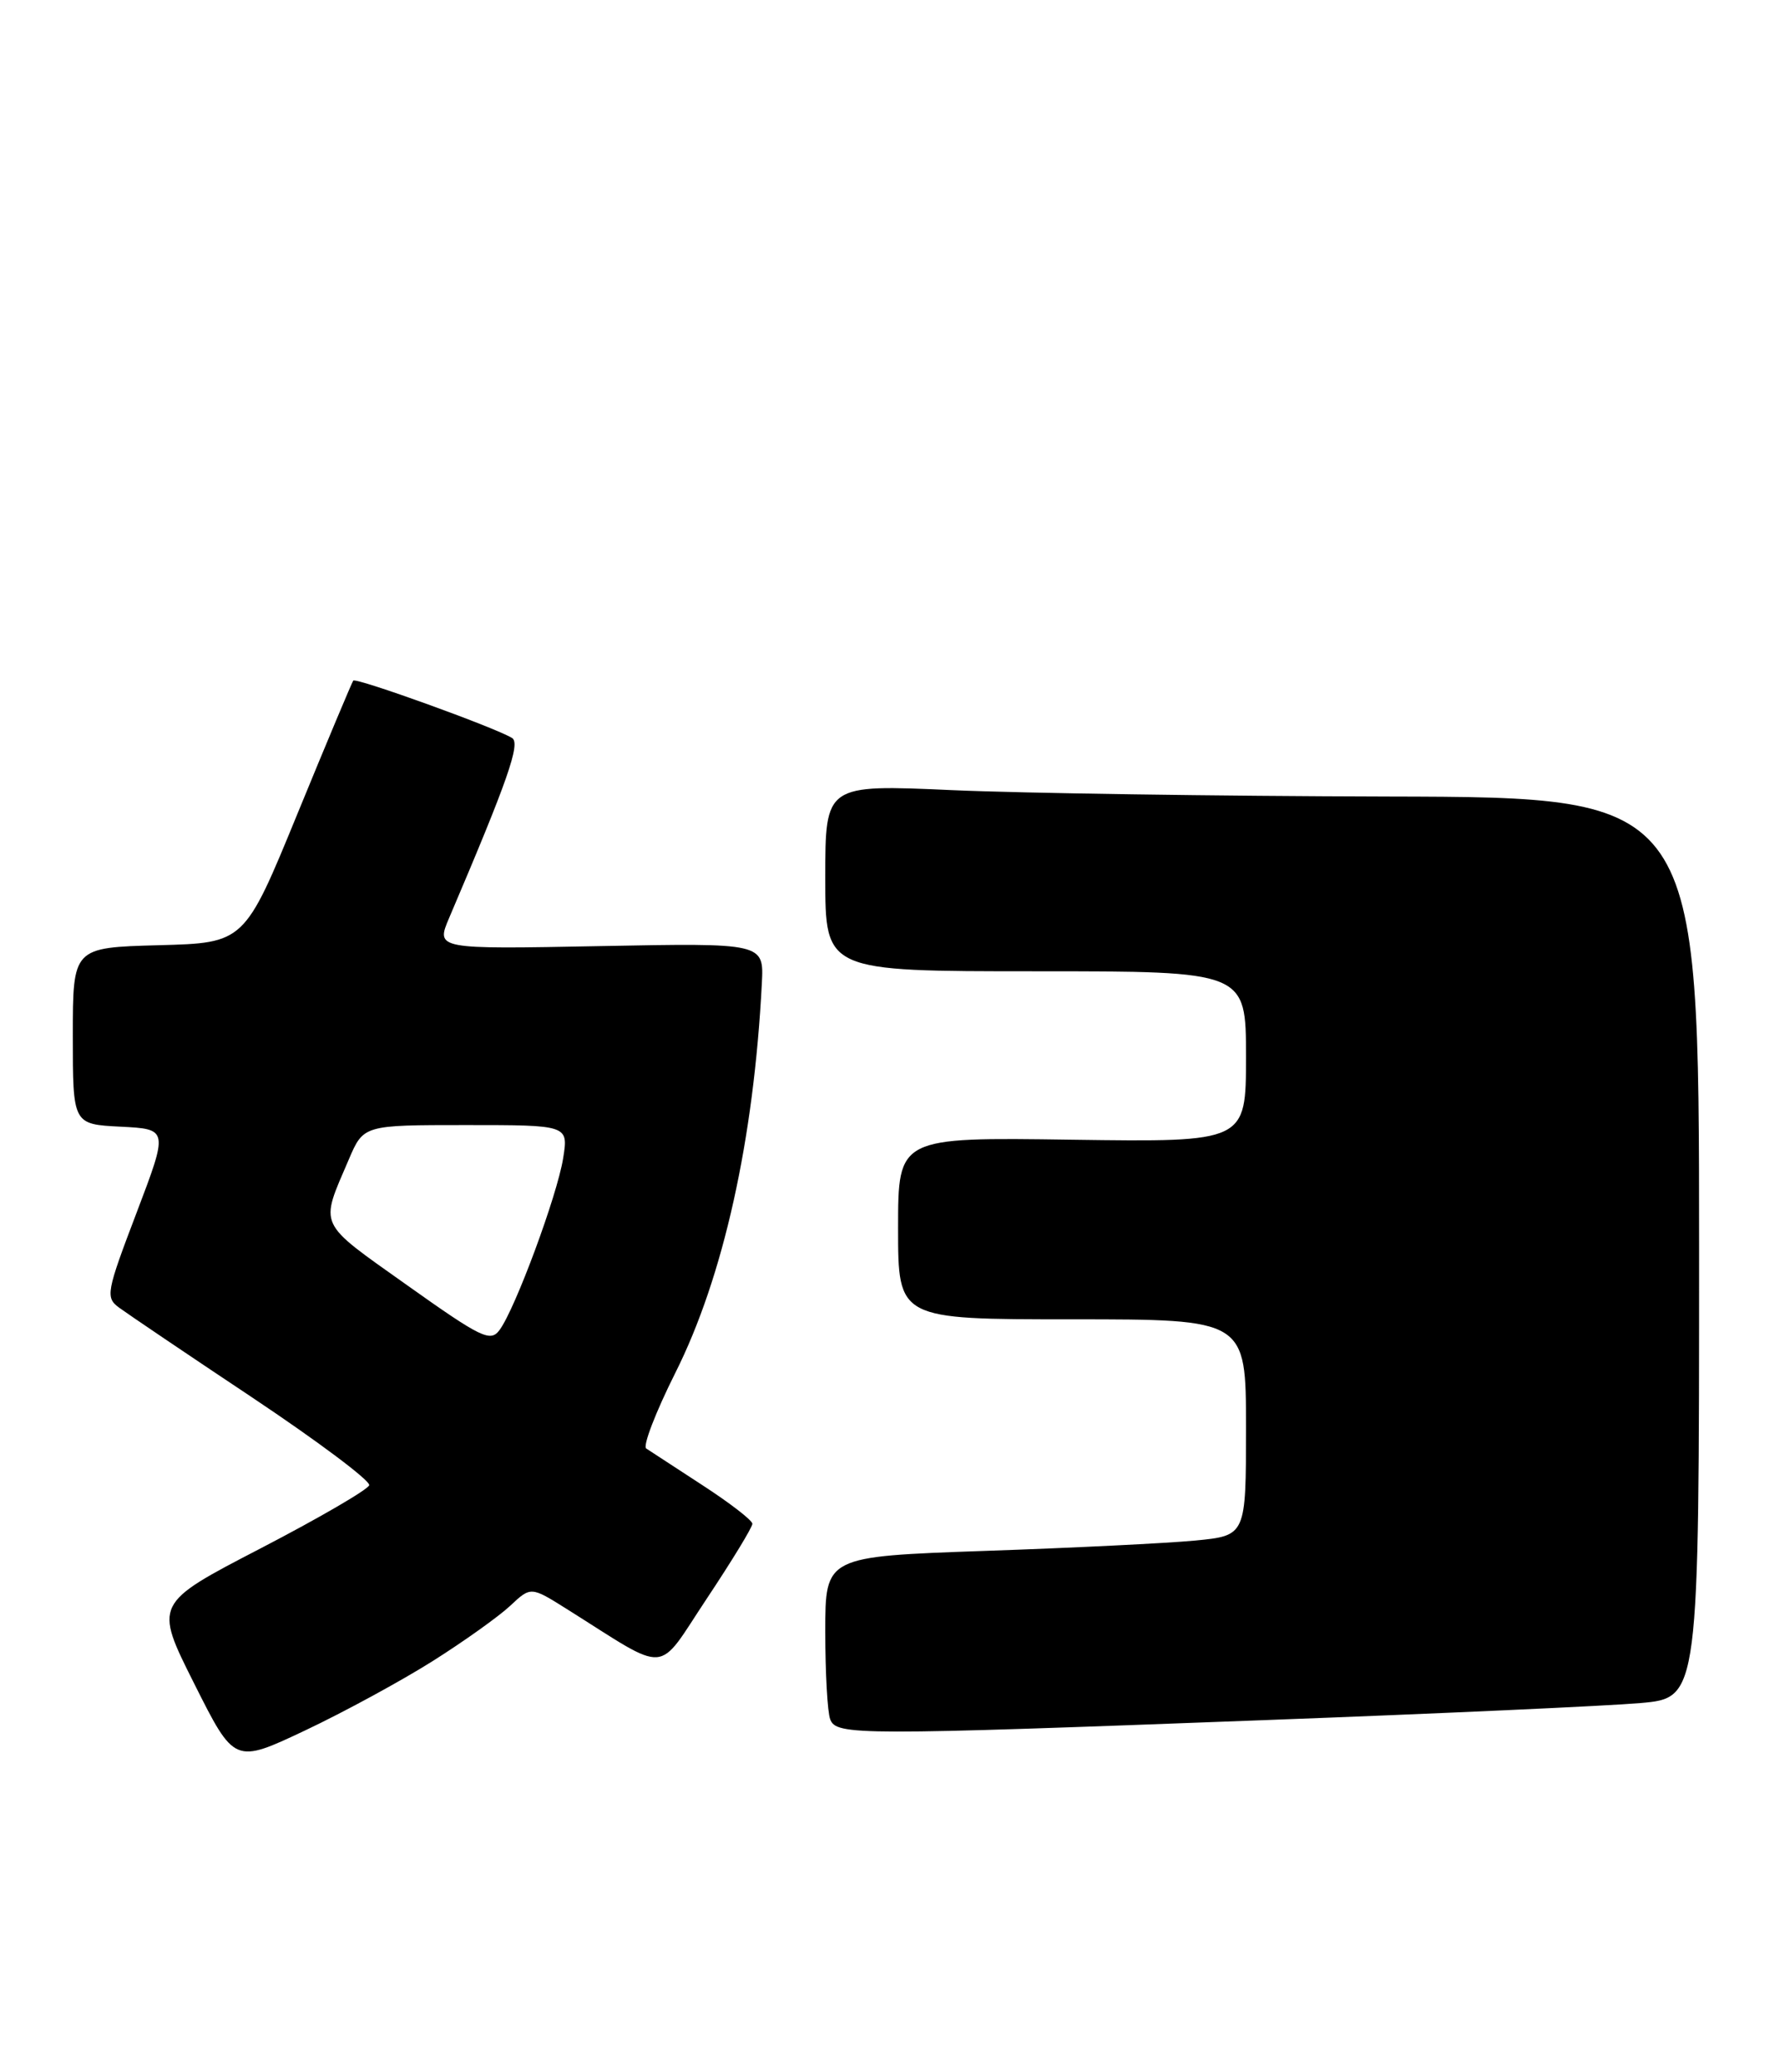 <?xml version="1.0" encoding="UTF-8" standalone="no"?>
<!DOCTYPE svg PUBLIC "-//W3C//DTD SVG 1.1//EN" "http://www.w3.org/Graphics/SVG/1.1/DTD/svg11.dtd" >
<svg xmlns="http://www.w3.org/2000/svg" xmlns:xlink="http://www.w3.org/1999/xlink" version="1.1" viewBox="0 0 220 256">
 <g >
 <path fill="currentColor"
d=" M 53.50 205.21 C 57.35 202.78 61.65 199.71 63.05 198.40 C 65.61 196.00 65.61 196.00 70.05 198.79 C 82.92 206.87 81.03 207.01 87.36 197.50 C 90.46 192.84 93.00 188.68 92.99 188.26 C 92.99 187.84 90.22 185.70 86.83 183.50 C 83.45 181.30 80.32 179.26 79.87 178.96 C 79.42 178.66 81.04 174.46 83.46 169.63 C 89.40 157.81 93.17 140.84 94.16 121.50 C 94.42 116.50 94.42 116.50 74.14 116.89 C 53.86 117.28 53.86 117.28 55.52 113.39 C 62.78 96.37 64.36 91.84 63.29 91.18 C 61.21 89.89 43.99 83.68 43.66 84.09 C 43.49 84.32 40.39 91.70 36.78 100.50 C 30.22 116.50 30.22 116.50 19.61 116.78 C 9.00 117.07 9.00 117.07 9.00 127.99 C 9.00 138.90 9.00 138.90 14.91 139.20 C 20.81 139.50 20.81 139.50 16.87 149.86 C 13.14 159.65 13.02 160.30 14.71 161.55 C 15.70 162.28 23.12 167.30 31.22 172.69 C 39.31 178.09 45.80 182.95 45.63 183.50 C 45.47 184.04 39.42 187.56 32.19 191.31 C 19.04 198.13 19.04 198.13 24.01 208.02 C 28.98 217.92 28.98 217.92 37.74 213.78 C 42.56 211.50 49.65 207.64 53.50 205.21 Z  M 156.50 212.51 C 177.95 211.71 198.76 210.76 202.75 210.41 C 210.00 209.77 210.00 209.77 210.00 154.13 C 209.99 98.50 209.99 98.50 171.65 98.41 C 150.56 98.36 126.26 98.00 117.65 97.62 C 102.00 96.92 102.00 96.92 102.00 108.46 C 102.00 120.00 102.00 120.00 128.00 120.00 C 154.00 120.00 154.00 120.00 154.00 130.56 C 154.00 141.11 154.00 141.11 132.50 140.81 C 111.00 140.50 111.00 140.50 111.00 151.75 C 111.00 163.00 111.00 163.00 132.50 163.00 C 154.00 163.00 154.00 163.00 154.00 176.36 C 154.00 189.72 154.00 189.72 147.75 190.33 C 144.31 190.66 132.61 191.24 121.75 191.61 C 102.00 192.30 102.00 192.30 102.00 201.57 C 102.00 206.67 102.27 211.55 102.61 212.42 C 103.37 214.42 105.87 214.42 156.50 212.51 Z  M 50.28 158.76 C 39.12 150.83 39.51 151.66 43.11 143.25 C 44.93 139.00 44.93 139.00 57.59 139.00 C 70.26 139.00 70.26 139.00 69.60 143.11 C 68.87 147.69 63.69 161.68 61.75 164.31 C 60.62 165.85 59.53 165.33 50.28 158.76 Z "/>
</g>
</svg>